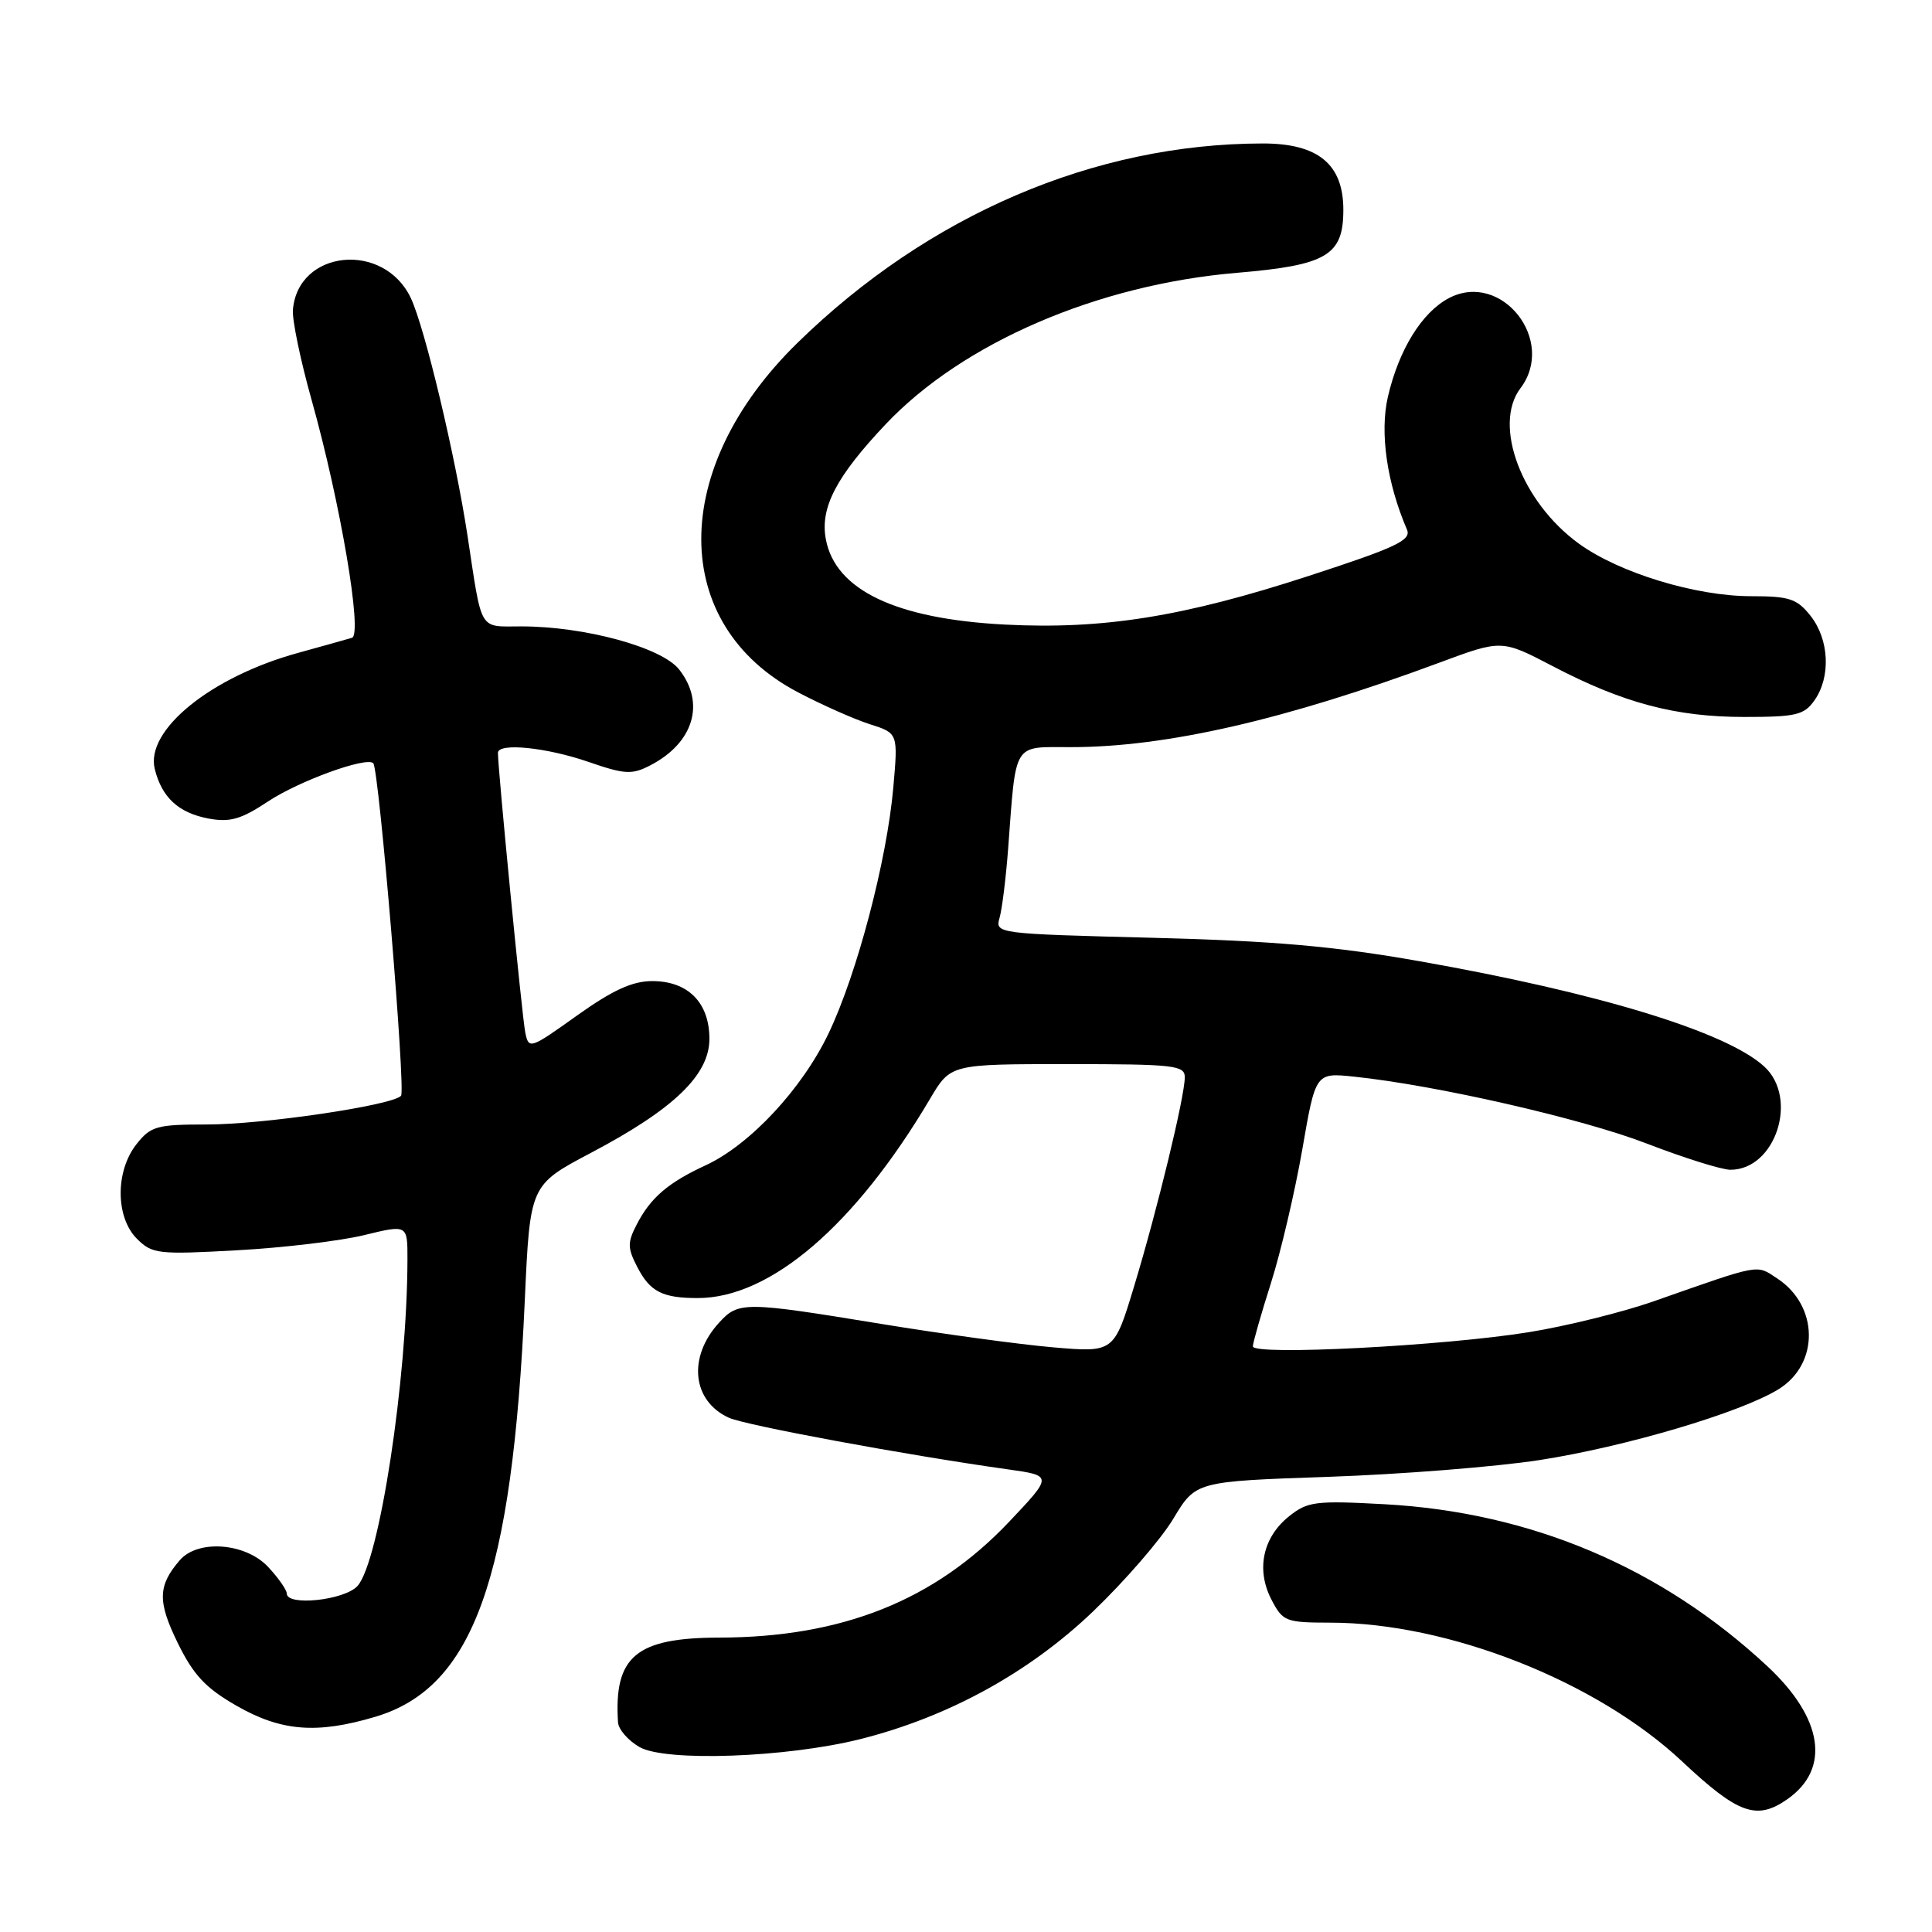 <?xml version="1.0" encoding="UTF-8" standalone="no"?>
<!DOCTYPE svg PUBLIC "-//W3C//DTD SVG 1.1//EN" "http://www.w3.org/Graphics/SVG/1.1/DTD/svg11.dtd" >
<svg xmlns="http://www.w3.org/2000/svg" xmlns:xlink="http://www.w3.org/1999/xlink" version="1.1" viewBox="0 0 256 256">
 <g >
 <path fill="currentColor"
d=" M 236.84 238.40 C 242.58 234.38 241.58 227.68 234.20 220.80 C 220.16 207.71 202.88 200.39 183.50 199.32 C 174.34 198.82 173.27 198.95 170.83 200.90 C 167.33 203.68 166.41 207.96 168.46 211.93 C 169.98 214.86 170.34 215.00 176.28 215.01 C 191.92 215.02 211.60 222.79 222.90 233.41 C 230.32 240.37 232.77 241.25 236.84 238.40 Z  M 114.00 230.44 C 125.65 227.51 136.35 221.64 144.83 213.53 C 149.05 209.49 153.84 203.96 155.47 201.24 C 158.44 196.29 158.44 196.29 175.97 195.69 C 185.61 195.36 198.21 194.36 203.98 193.47 C 215.34 191.71 230.62 187.19 235.65 184.09 C 241.10 180.74 241.01 173.02 235.49 169.40 C 232.66 167.54 233.49 167.39 219.09 172.44 C 215.02 173.87 207.59 175.71 202.59 176.52 C 191.32 178.34 166.00 179.65 166.01 178.40 C 166.02 177.91 167.10 174.12 168.41 170.00 C 169.72 165.88 171.58 157.92 172.56 152.32 C 174.32 142.13 174.32 142.13 179.41 142.66 C 190.32 143.80 209.64 148.22 218.21 151.53 C 223.16 153.44 228.14 155.00 229.29 155.00 C 235.27 155.00 238.37 145.50 233.75 141.30 C 228.69 136.70 211.77 131.54 188.00 127.35 C 176.83 125.38 168.71 124.67 152.67 124.26 C 132.05 123.73 131.84 123.71 132.45 121.61 C 132.78 120.45 133.29 116.35 133.58 112.50 C 134.66 98.13 134.12 99.00 141.91 99.00 C 154.52 99.00 170.32 95.38 190.74 87.80 C 198.98 84.74 198.98 84.74 205.74 88.27 C 215.09 93.16 222.03 95.00 231.12 95.00 C 238.01 95.00 239.06 94.75 240.44 92.78 C 242.61 89.68 242.38 84.76 239.93 81.63 C 238.11 79.33 237.13 79.00 232.03 79.00 C 224.70 79.00 214.56 75.91 209.23 72.05 C 201.62 66.54 197.77 56.33 201.47 51.44 C 206.25 45.12 198.98 35.89 192.03 39.48 C 188.43 41.35 185.36 46.30 183.90 52.59 C 182.81 57.34 183.77 63.99 186.43 70.17 C 187.04 71.58 185.01 72.54 173.33 76.34 C 156.79 81.73 146.14 83.43 133.15 82.76 C 118.71 82.01 110.69 78.19 109.43 71.46 C 108.64 67.29 110.79 63.16 117.36 56.21 C 127.58 45.41 145.44 37.71 163.90 36.15 C 175.82 35.14 178.00 33.85 178.00 27.80 C 178.00 21.75 174.65 19.00 167.30 19.01 C 145.01 19.04 123.03 28.46 105.67 45.43 C 88.64 62.07 88.68 82.78 105.75 91.74 C 108.91 93.40 113.19 95.30 115.25 95.96 C 119.00 97.15 119.00 97.15 118.37 104.33 C 117.52 114.00 113.57 129.02 109.80 136.91 C 106.29 144.27 99.38 151.69 93.50 154.41 C 88.54 156.70 86.20 158.70 84.37 162.25 C 83.13 164.64 83.14 165.37 84.44 167.88 C 86.13 171.16 87.77 172.00 92.46 172.00 C 102.08 172.00 113.32 162.36 123.23 145.61 C 125.95 141.00 125.95 141.00 141.48 141.00 C 155.60 141.00 157.00 141.16 156.99 142.75 C 156.98 145.32 153.38 160.18 150.30 170.36 C 147.62 179.22 147.62 179.22 139.56 178.53 C 135.13 178.15 124.85 176.75 116.73 175.42 C 98.63 172.45 97.85 172.45 95.29 175.25 C 91.10 179.82 91.70 185.63 96.58 187.86 C 98.80 188.87 120.23 192.83 133.50 194.69 C 139.50 195.53 139.50 195.53 133.71 201.65 C 123.85 212.06 111.60 216.96 95.31 216.99 C 84.28 217.01 81.33 219.48 81.89 228.22 C 81.95 229.16 83.24 230.64 84.75 231.50 C 88.21 233.47 104.23 232.89 114.00 230.44 Z  M 49.71 227.49 C 62.72 223.63 67.88 209.27 69.54 172.26 C 70.23 157.02 70.23 157.02 78.30 152.76 C 89.30 146.96 94.00 142.43 94.00 137.65 C 94.00 132.86 91.17 130.00 86.43 130.00 C 83.79 130.00 81.19 131.19 76.46 134.56 C 70.23 139.01 70.06 139.07 69.60 136.81 C 69.18 134.74 65.94 101.58 65.98 99.75 C 66.01 98.39 72.40 99.03 77.96 100.95 C 82.79 102.62 83.74 102.67 86.15 101.42 C 91.91 98.45 93.50 93.17 89.99 88.71 C 87.68 85.78 77.50 83.00 69.07 83.00 C 63.38 83.00 63.91 83.89 61.95 71.00 C 60.34 60.40 56.28 43.38 54.43 39.48 C 50.84 31.93 39.45 33.09 38.81 41.08 C 38.71 42.41 39.82 47.77 41.29 53.00 C 45.11 66.61 48.07 84.06 46.64 84.51 C 46.01 84.70 42.80 85.60 39.50 86.51 C 27.95 89.68 19.22 96.76 20.51 101.91 C 21.45 105.68 23.66 107.71 27.62 108.46 C 30.47 108.99 31.93 108.57 35.51 106.20 C 39.63 103.47 48.56 100.23 49.46 101.13 C 50.22 101.89 53.78 144.50 53.14 145.20 C 51.98 146.47 34.88 149.00 27.44 149.00 C 20.75 149.00 19.97 149.22 18.07 151.63 C 15.27 155.20 15.30 161.30 18.14 164.14 C 20.16 166.16 20.94 166.25 31.39 165.67 C 37.50 165.34 45.09 164.43 48.25 163.66 C 54.00 162.26 54.00 162.26 53.99 166.88 C 53.96 182.79 50.26 206.95 47.37 210.15 C 45.66 212.04 38.00 212.86 38.00 211.15 C 38.00 210.68 36.90 209.10 35.55 207.65 C 32.57 204.43 26.22 203.94 23.81 206.75 C 20.91 210.12 20.86 212.20 23.55 217.70 C 25.64 221.96 27.24 223.67 31.34 226.02 C 37.25 229.41 41.97 229.79 49.71 227.49 Z "/>
</g>
</svg>
